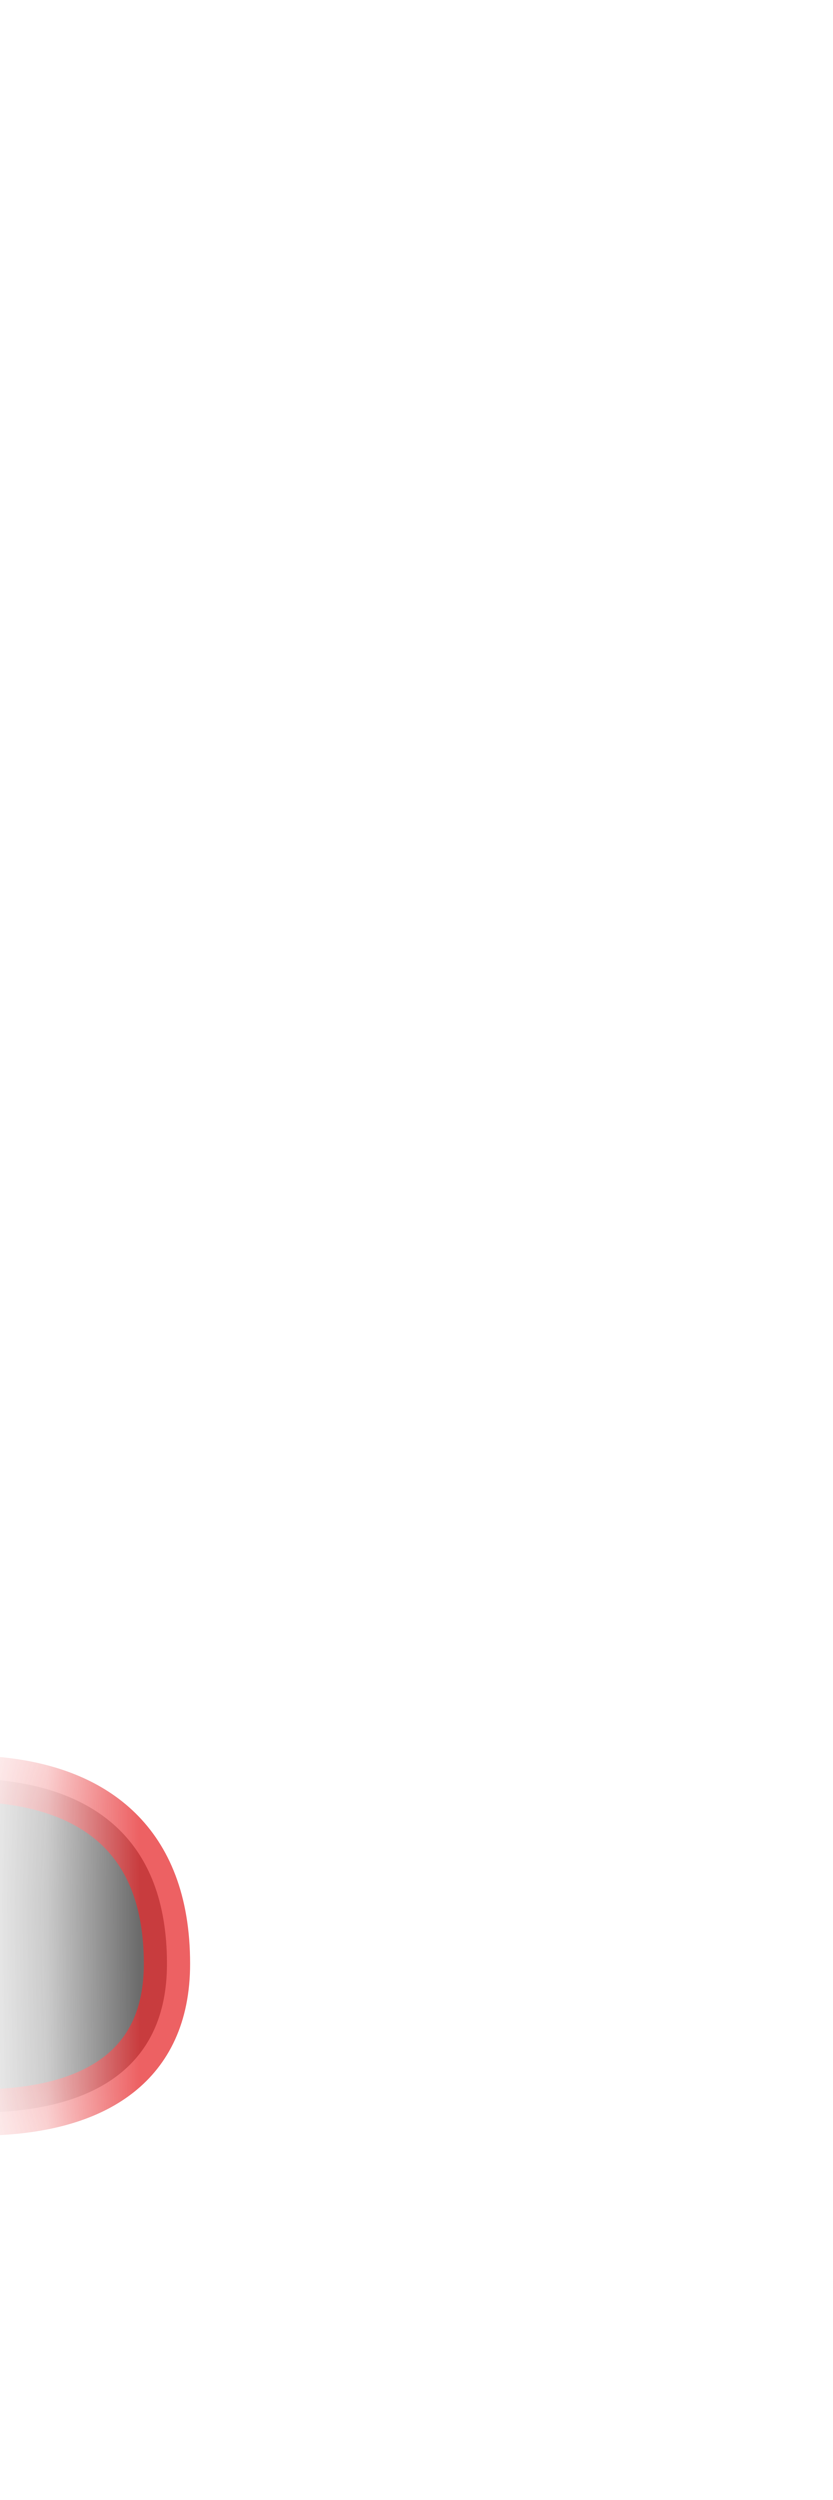 <svg width="9" height="27" viewBox="0 0 9 27" fill="none" xmlns="http://www.w3.org/2000/svg">
<mask id="mask0_289_10258" style="mask-type:luminance" maskUnits="userSpaceOnUse" x="0" y="14" width="9" height="13">
<path d="M1.415 25.03C0.395 24.44 0.685 21.42 0.635 19.66C0.545 16.24 4.305 12.49 6.985 16.39C7.835 17.64 8.245 18 8.245 21.17C8.245 24.34 7.475 26.93 5.515 25.71C3.565 24.49 3.605 26.29 1.415 25.03Z" fill="white"/>
</mask>
<g mask="url(#mask0_289_10258)">
<path opacity="0.75" d="M-1.456 22.679C-1.456 22.679 1.804 23.479 1.804 21.209C1.804 18.469 -1.496 19.339 -1.496 19.339L-1.456 22.689V22.679Z" fill="#3A3A3A" stroke="#E62C2F" stroke-width="0.5" stroke-linecap="round" stroke-linejoin="round"/>
</g>
</svg>
